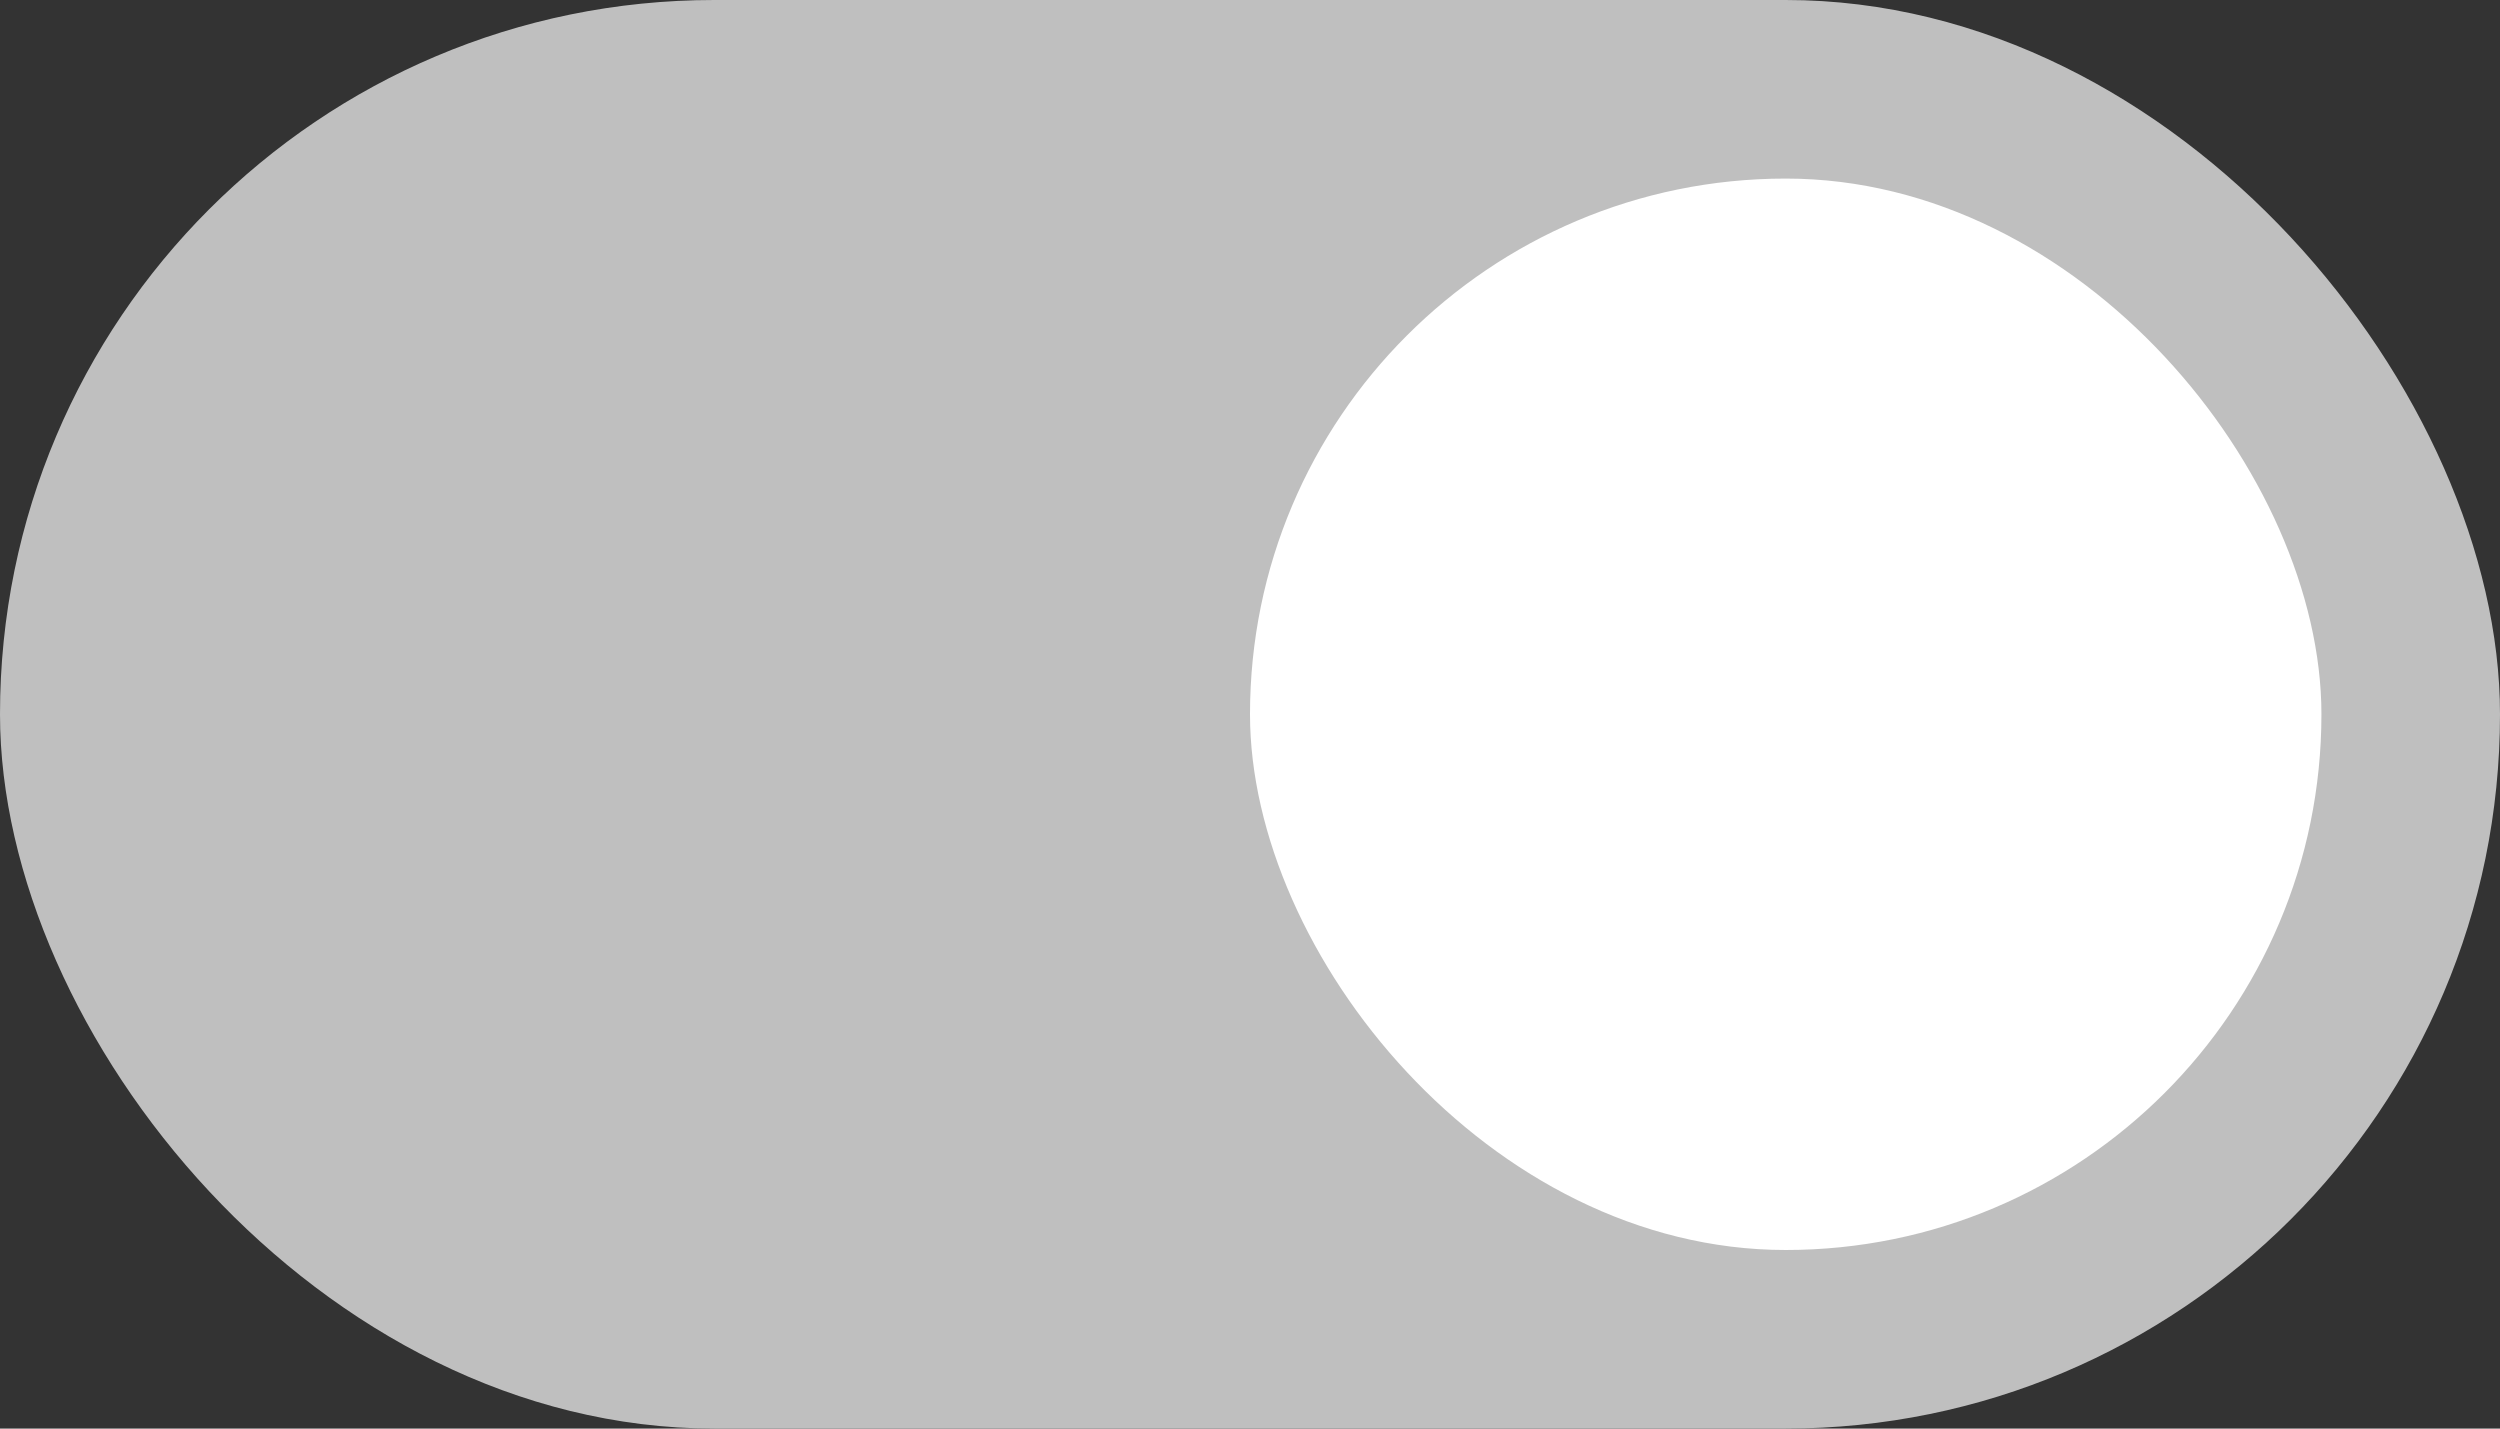 <svg id="Toggle" xmlns="http://www.w3.org/2000/svg" width="56" height="32" viewBox="0 0 56 32">
  <rect x="0" y="0" width="56" height="32" fill="#333333" stroke="none"/>
  <rect id="Base" width="56" height="32" rx="16" fill="#bfbfbf"/>
  <rect id="Handle" width="24" height="24" rx="12" transform="translate(28 4)" fill="#fff"/>
</svg>
